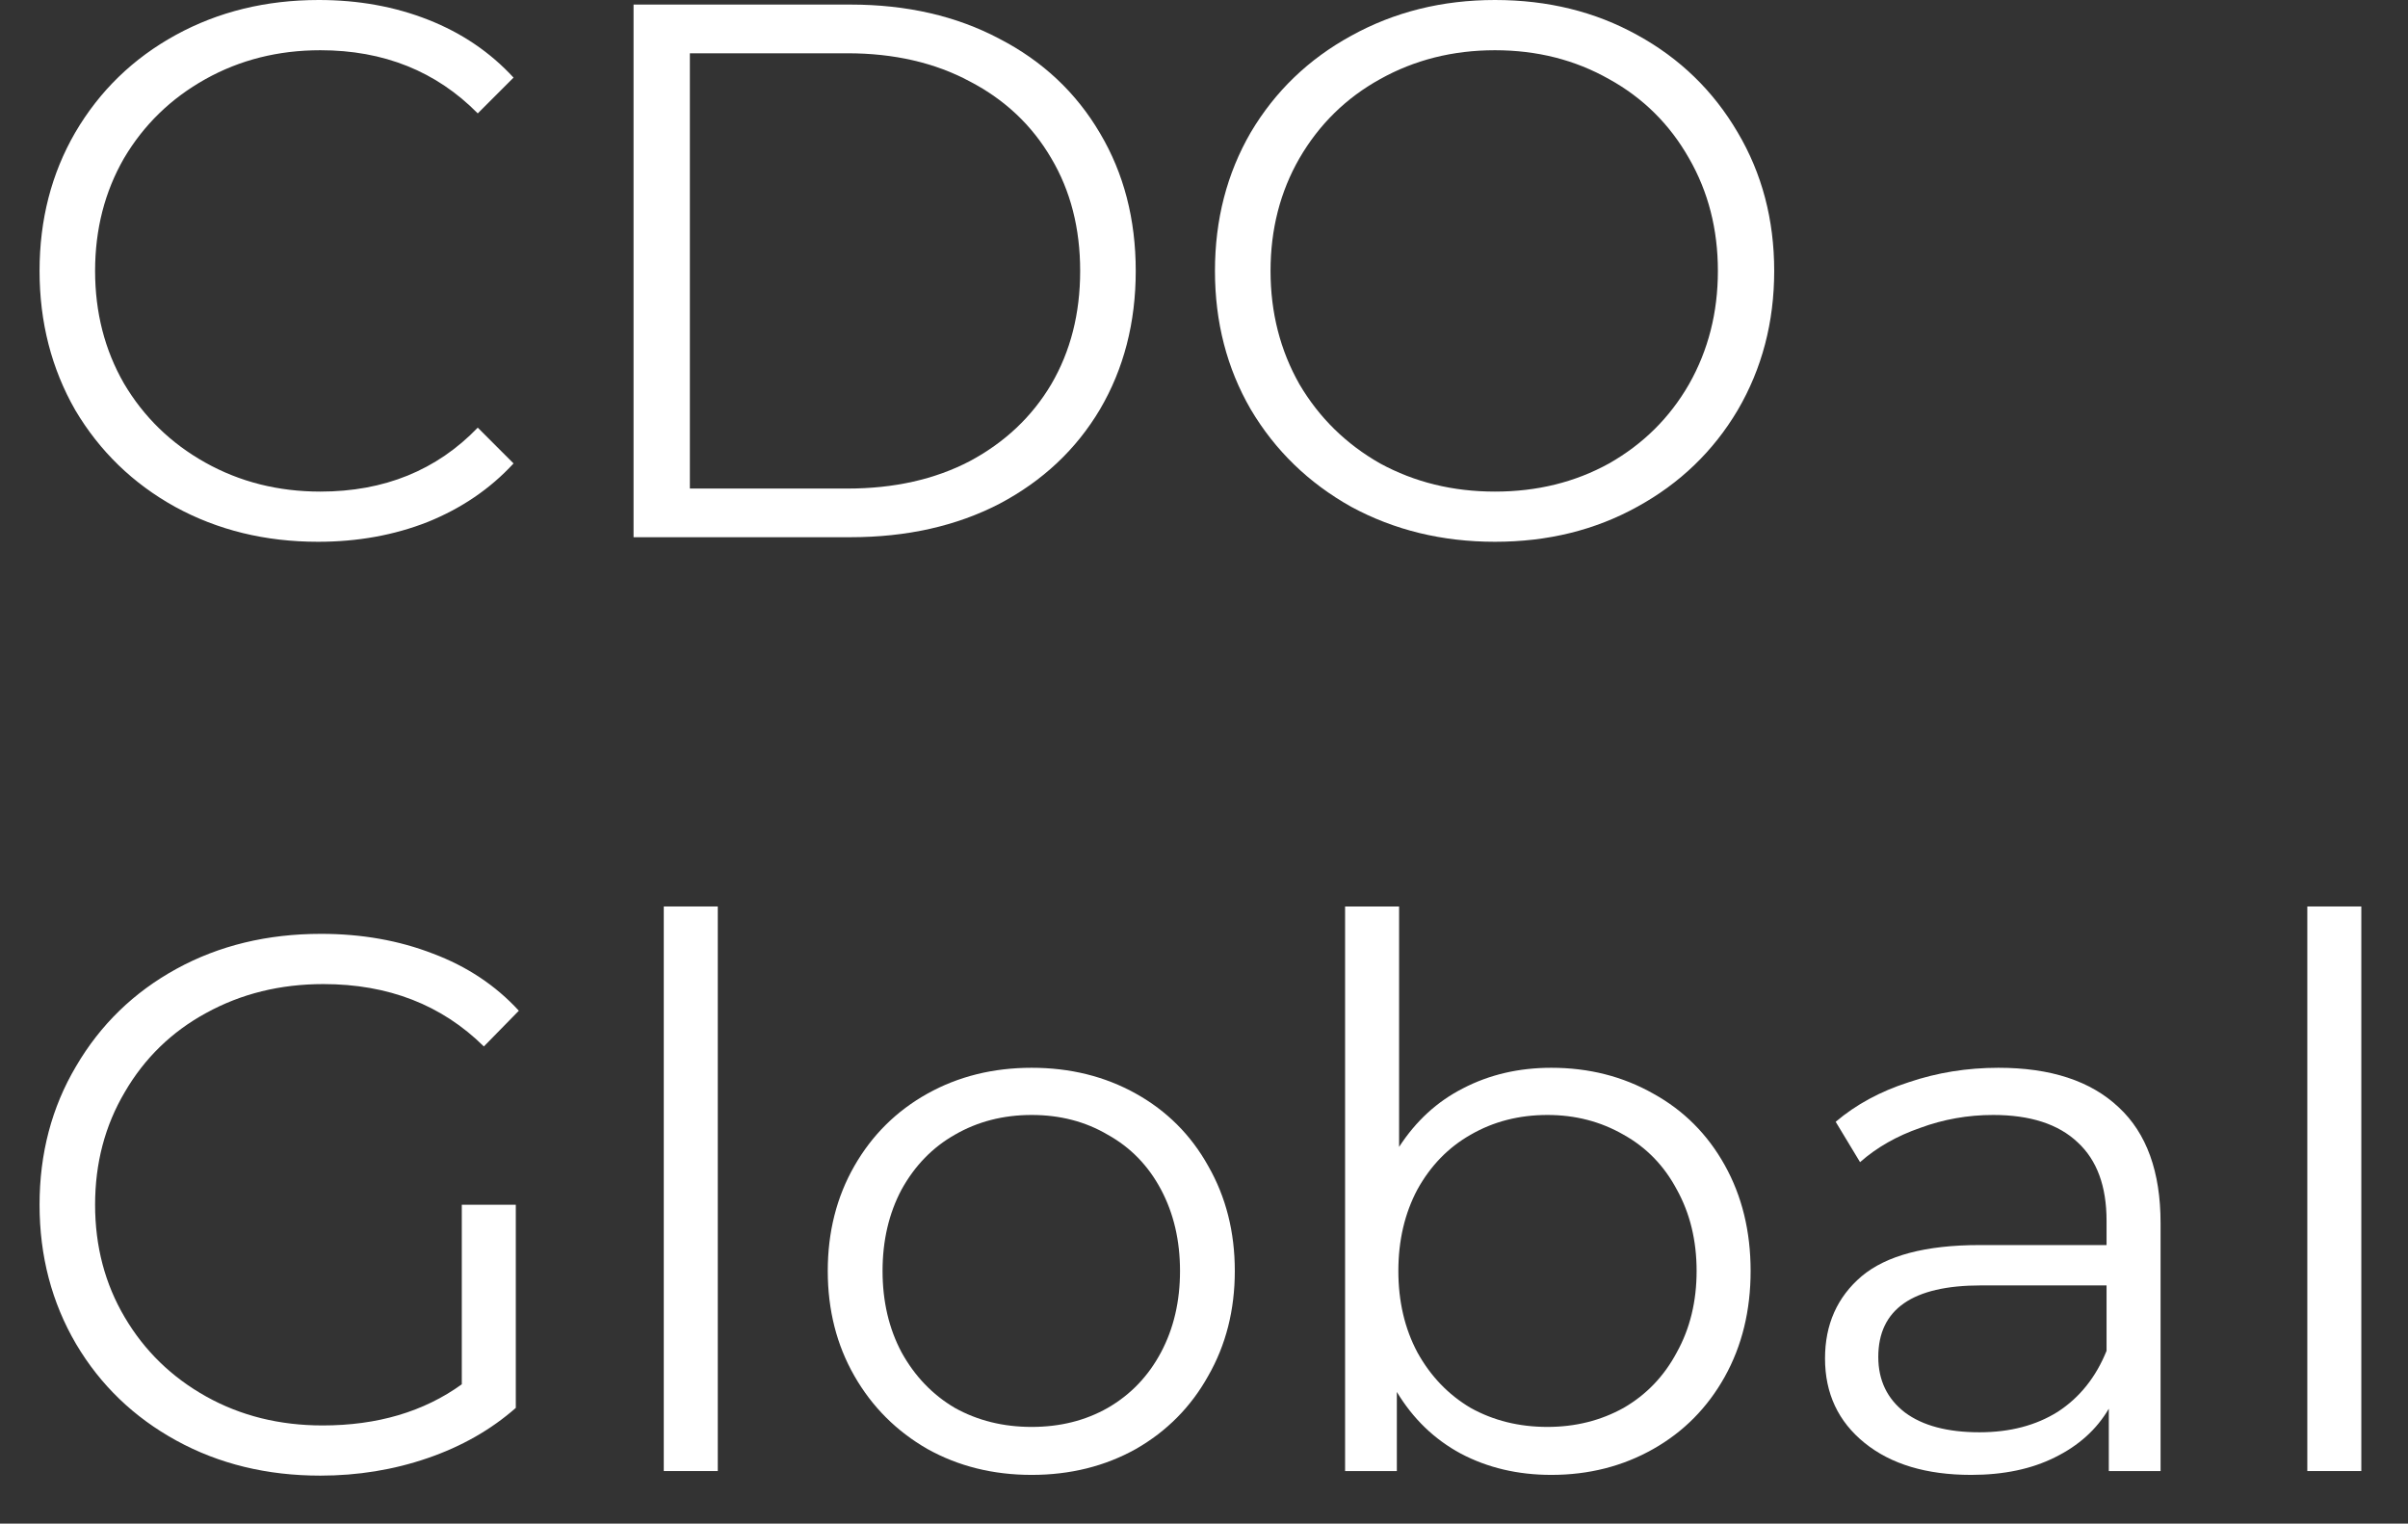 <svg width="49" height="31" viewBox="0 0 49 31" fill="none" xmlns="http://www.w3.org/2000/svg">
<rect x="0" y="0" width="49" height="31" fill="#333333" stroke="none"/>
<path d="M6.471 11.023C5.398 11.023 4.428 10.786 3.561 10.311C2.704 9.836 2.028 9.181 1.532 8.345C1.047 7.499 0.805 6.554 0.805 5.512C0.805 4.469 1.047 3.53 1.532 2.694C2.028 1.848 2.709 1.187 3.576 0.712C4.443 0.237 5.413 0 6.487 0C7.292 0 8.035 0.134 8.716 0.403C9.397 0.671 9.975 1.063 10.45 1.579L9.722 2.307C8.876 1.45 7.808 1.022 6.518 1.022C5.661 1.022 4.882 1.218 4.18 1.61C3.478 2.002 2.926 2.539 2.523 3.22C2.131 3.901 1.935 4.665 1.935 5.512C1.935 6.358 2.131 7.122 2.523 7.803C2.926 8.484 3.478 9.021 4.18 9.413C4.882 9.805 5.661 10.002 6.518 10.002C7.818 10.002 8.886 9.568 9.722 8.701L10.45 9.429C9.975 9.945 9.392 10.342 8.701 10.621C8.019 10.889 7.276 11.023 6.471 11.023Z" fill="white"/>
<path d="M12.892 0.093H17.305C18.451 0.093 19.462 0.325 20.339 0.79C21.217 1.244 21.898 1.884 22.383 2.709C22.868 3.525 23.111 4.459 23.111 5.512C23.111 6.564 22.868 7.504 22.383 8.329C21.898 9.145 21.217 9.785 20.339 10.249C19.462 10.703 18.451 10.93 17.305 10.93H12.892V0.093ZM17.243 9.94C18.192 9.94 19.023 9.754 19.735 9.382C20.448 9 21 8.479 21.392 7.818C21.784 7.148 21.98 6.379 21.98 5.512C21.98 4.645 21.784 3.881 21.392 3.22C21 2.549 20.448 2.028 19.735 1.657C19.023 1.275 18.192 1.084 17.243 1.084H14.038V9.94H17.243Z" fill="white"/>
<path d="M30.421 11.023C29.347 11.023 28.372 10.786 27.495 10.311C26.628 9.826 25.947 9.165 25.451 8.329C24.966 7.493 24.723 6.554 24.723 5.512C24.723 4.469 24.966 3.53 25.451 2.694C25.947 1.858 26.628 1.202 27.495 0.728C28.372 0.243 29.347 0 30.421 0C31.494 0 32.459 0.237 33.316 0.712C34.183 1.187 34.864 1.848 35.36 2.694C35.855 3.53 36.103 4.469 36.103 5.512C36.103 6.554 35.855 7.499 35.36 8.345C34.864 9.181 34.183 9.836 33.316 10.311C32.459 10.786 31.494 11.023 30.421 11.023ZM30.421 10.002C31.277 10.002 32.052 9.811 32.743 9.429C33.435 9.036 33.977 8.5 34.369 7.818C34.761 7.127 34.957 6.358 34.957 5.512C34.957 4.665 34.761 3.901 34.369 3.22C33.977 2.529 33.435 1.992 32.743 1.61C32.052 1.218 31.277 1.022 30.421 1.022C29.564 1.022 28.785 1.218 28.083 1.61C27.392 1.992 26.844 2.529 26.442 3.22C26.05 3.901 25.854 4.665 25.854 5.512C25.854 6.358 26.05 7.127 26.442 7.818C26.844 8.5 27.392 9.036 28.083 9.429C28.785 9.811 29.564 10.002 30.421 10.002Z" fill="white"/>
<path d="M9.397 24.512H10.496V28.645C9.991 29.089 9.392 29.43 8.701 29.667C8.009 29.905 7.281 30.023 6.518 30.023C5.434 30.023 4.458 29.786 3.591 29.311C2.724 28.836 2.043 28.181 1.548 27.345C1.052 26.498 0.805 25.554 0.805 24.512C0.805 23.469 1.052 22.53 1.548 21.694C2.043 20.848 2.724 20.187 3.591 19.712C4.458 19.237 5.439 19 6.533 19C7.359 19 8.117 19.134 8.809 19.402C9.5 19.661 10.084 20.048 10.558 20.564L9.846 21.291C8.99 20.445 7.901 20.022 6.58 20.022C5.702 20.022 4.907 20.218 4.195 20.61C3.493 20.992 2.941 21.529 2.539 22.22C2.136 22.901 1.935 23.665 1.935 24.512C1.935 25.358 2.136 26.122 2.539 26.803C2.941 27.484 3.493 28.021 4.195 28.413C4.897 28.805 5.687 29.002 6.564 29.002C7.679 29.002 8.623 28.723 9.397 28.165V24.512Z" fill="white"/>
<path d="M13.507 18.443H14.606V29.93H13.507V18.443Z" fill="white"/>
<path d="M20.993 30.008C20.209 30.008 19.502 29.832 18.872 29.481C18.243 29.12 17.747 28.625 17.386 27.995C17.025 27.366 16.844 26.653 16.844 25.859C16.844 25.064 17.025 24.352 17.386 23.722C17.747 23.092 18.243 22.602 18.872 22.251C19.502 21.9 20.209 21.725 20.993 21.725C21.778 21.725 22.485 21.9 23.114 22.251C23.744 22.602 24.234 23.092 24.585 23.722C24.946 24.352 25.127 25.064 25.127 25.859C25.127 26.653 24.946 27.366 24.585 27.995C24.234 28.625 23.744 29.12 23.114 29.481C22.485 29.832 21.778 30.008 20.993 30.008ZM20.993 29.032C21.571 29.032 22.087 28.903 22.541 28.645C23.006 28.377 23.367 28 23.625 27.515C23.883 27.03 24.012 26.478 24.012 25.859C24.012 25.239 23.883 24.687 23.625 24.202C23.367 23.717 23.006 23.345 22.541 23.087C22.087 22.819 21.571 22.685 20.993 22.685C20.415 22.685 19.894 22.819 19.43 23.087C18.975 23.345 18.614 23.717 18.346 24.202C18.088 24.687 17.959 25.239 17.959 25.859C17.959 26.478 18.088 27.03 18.346 27.515C18.614 28 18.975 28.377 19.43 28.645C19.894 28.903 20.415 29.032 20.993 29.032Z" fill="white"/>
<path d="M31.567 21.725C32.331 21.725 33.022 21.9 33.642 22.251C34.261 22.592 34.746 23.077 35.097 23.707C35.448 24.336 35.623 25.053 35.623 25.859C35.623 26.664 35.448 27.381 35.097 28.011C34.746 28.64 34.261 29.131 33.642 29.481C33.022 29.832 32.331 30.008 31.567 30.008C30.886 30.008 30.271 29.863 29.724 29.574C29.188 29.285 28.754 28.867 28.424 28.32V29.93H27.371V18.443H28.47V23.335C28.811 22.809 29.244 22.411 29.771 22.143C30.308 21.864 30.906 21.725 31.567 21.725ZM31.489 29.032C32.057 29.032 32.573 28.903 33.038 28.645C33.502 28.377 33.863 28 34.121 27.515C34.39 27.03 34.524 26.478 34.524 25.859C34.524 25.239 34.39 24.687 34.121 24.202C33.863 23.717 33.502 23.345 33.038 23.087C32.573 22.819 32.057 22.685 31.489 22.685C30.911 22.685 30.39 22.819 29.926 23.087C29.472 23.345 29.11 23.717 28.842 24.202C28.584 24.687 28.455 25.239 28.455 25.859C28.455 26.478 28.584 27.03 28.842 27.515C29.11 28 29.472 28.377 29.926 28.645C30.39 28.903 30.911 29.032 31.489 29.032Z" fill="white"/>
<path d="M40.667 21.725C41.73 21.725 42.546 21.993 43.114 22.53C43.681 23.056 43.965 23.841 43.965 24.883V29.93H42.912V28.661C42.664 29.084 42.298 29.414 41.813 29.652C41.338 29.889 40.77 30.008 40.11 30.008C39.202 30.008 38.479 29.791 37.943 29.358C37.406 28.924 37.137 28.351 37.137 27.639C37.137 26.948 37.385 26.39 37.881 25.967C38.386 25.544 39.186 25.332 40.28 25.332H42.866V24.837C42.866 24.135 42.67 23.603 42.278 23.242C41.885 22.87 41.312 22.685 40.559 22.685C40.043 22.685 39.547 22.773 39.073 22.948C38.598 23.113 38.19 23.345 37.85 23.645L37.354 22.824C37.767 22.473 38.262 22.205 38.84 22.019C39.418 21.823 40.027 21.725 40.667 21.725ZM40.28 29.141C40.9 29.141 41.431 29.002 41.875 28.723C42.319 28.434 42.649 28.021 42.866 27.484V26.153H40.311C38.918 26.153 38.221 26.638 38.221 27.608C38.221 28.083 38.402 28.46 38.763 28.738C39.124 29.007 39.63 29.141 40.28 29.141Z" fill="white"/>
<path d="M46.951 18.443H48.05V29.93H46.951V18.443Z" fill="white"/>
</svg>
